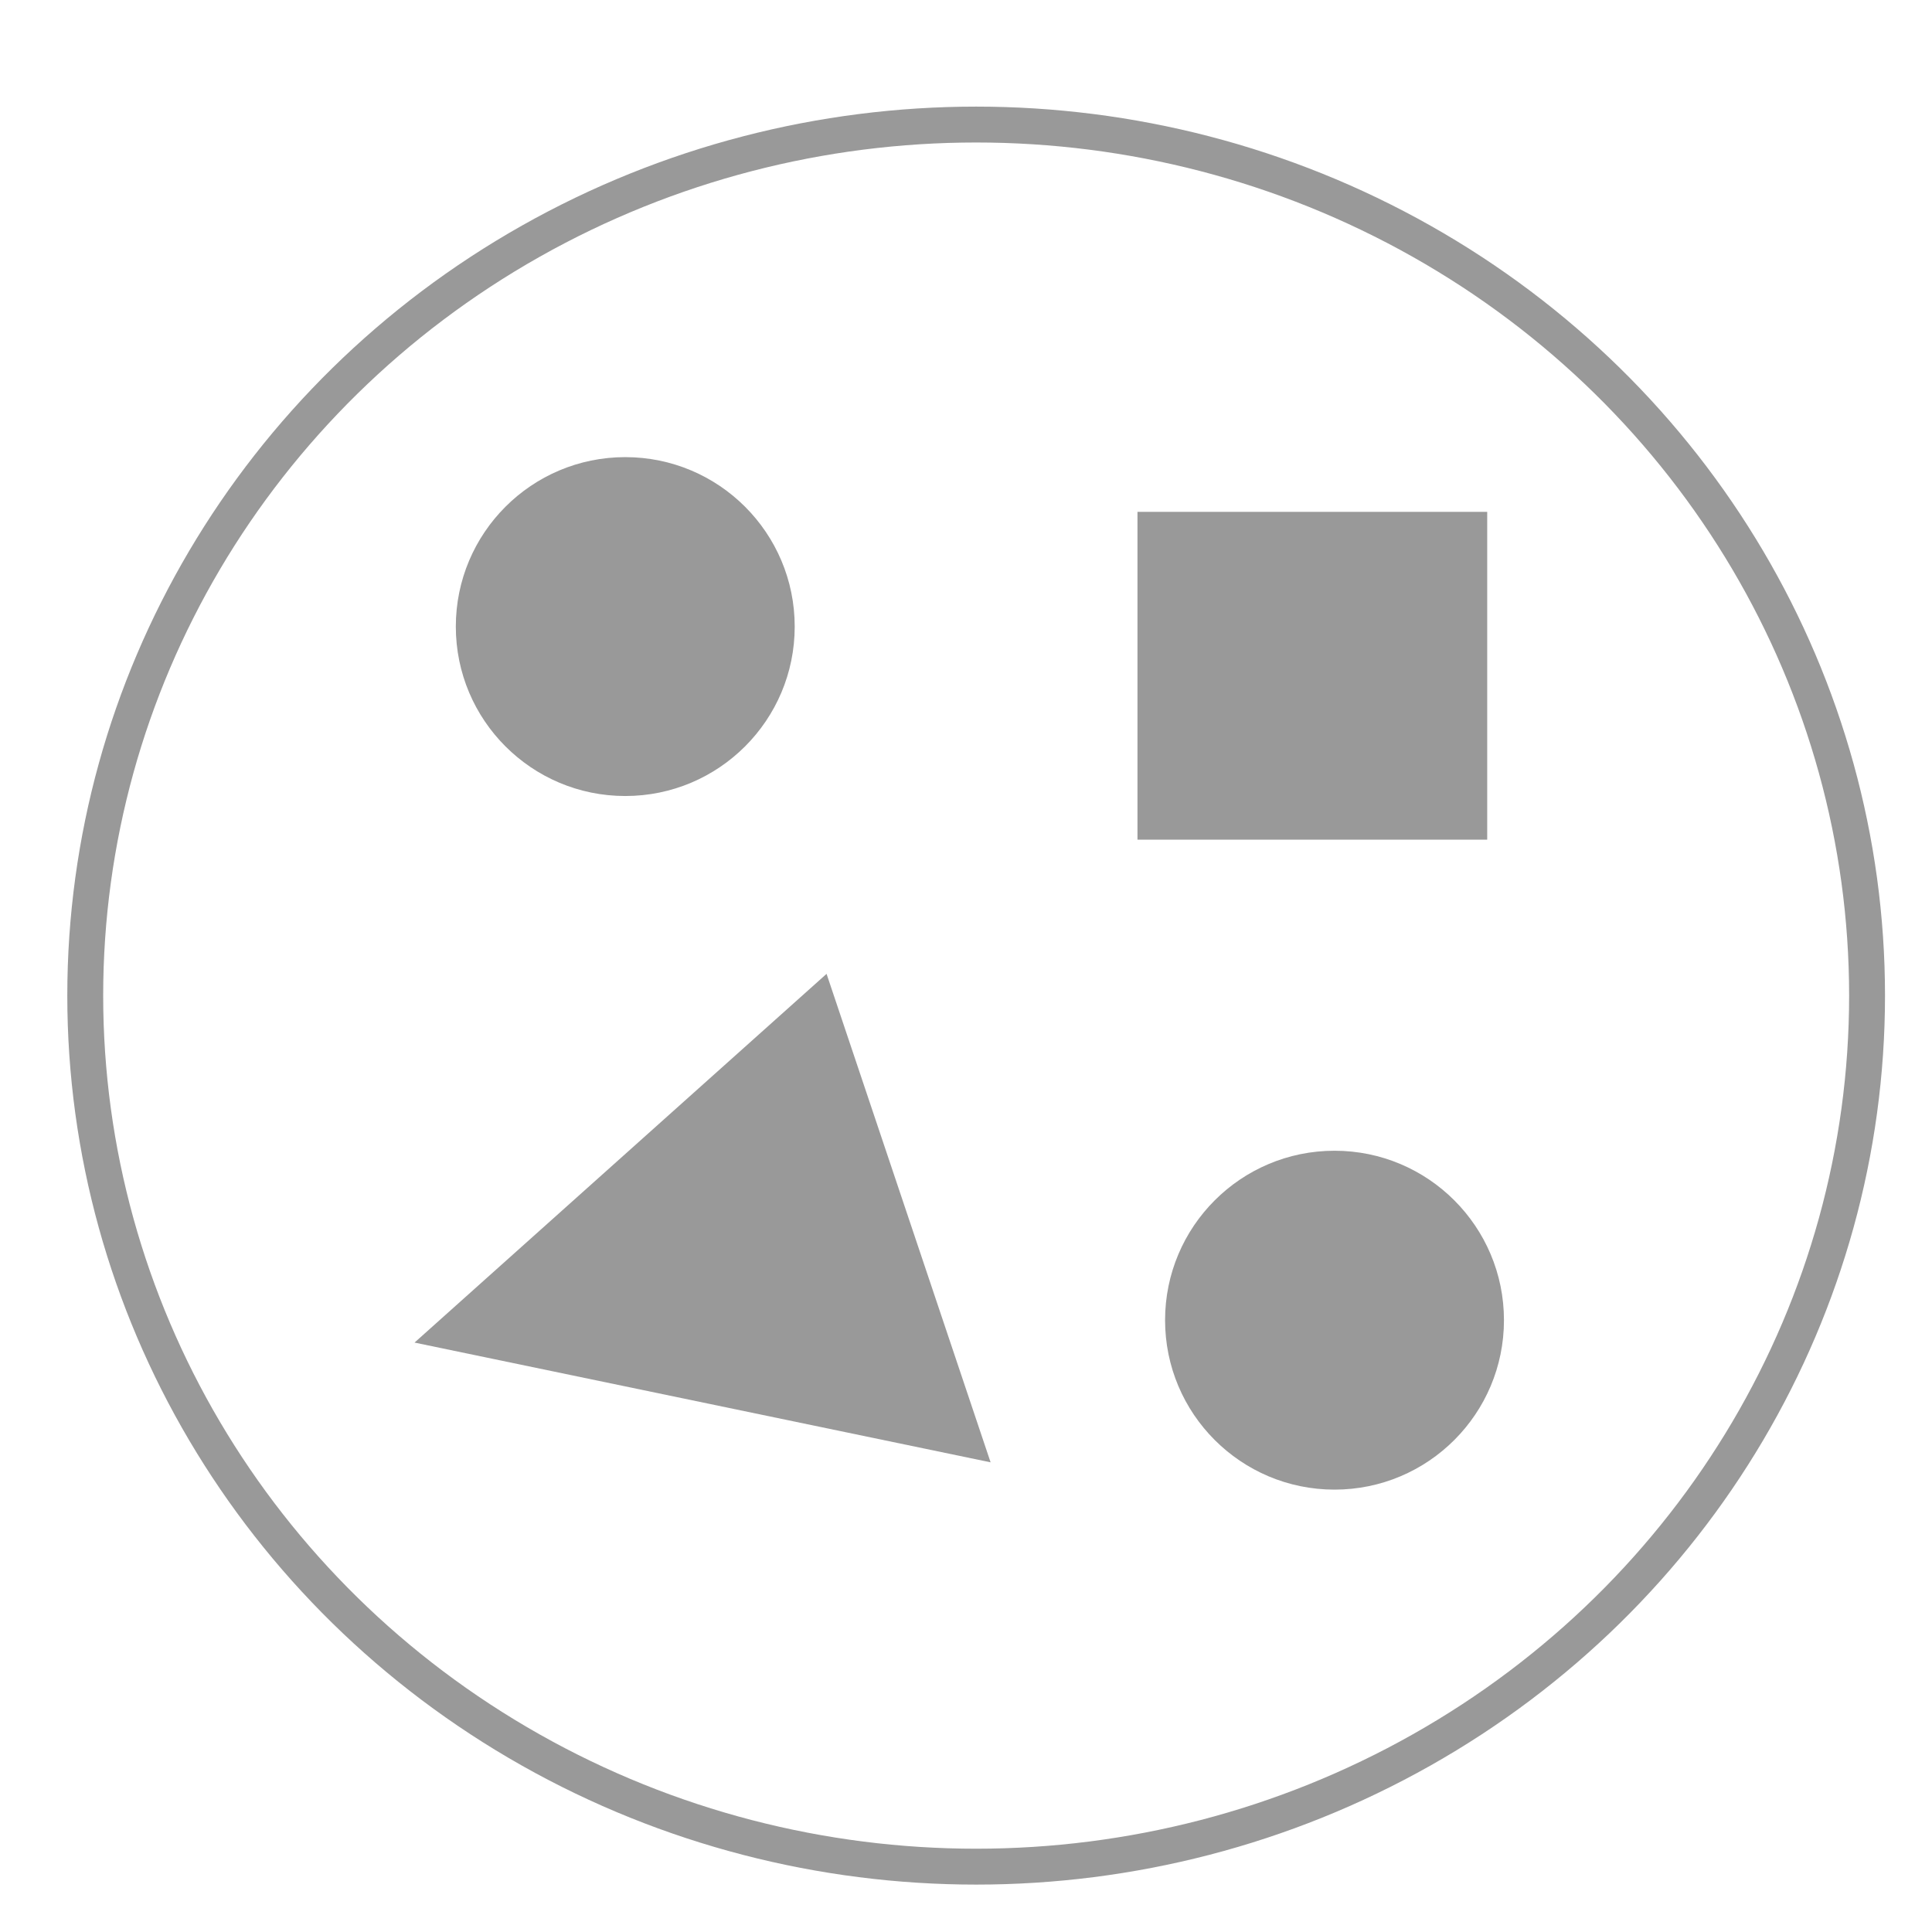 <?xml version="1.0" encoding="UTF-8" standalone="no"?>
<!-- Created with Inkscape (http://www.inkscape.org/) -->

<svg
   version="1.1"
   id="svg2"
   width="192"
   height="192"
   viewBox="0 0 192 192"
   sodipodi:docname="groups.png"
   inkscape:version="1.2.2 (b0a8486541, 2022-12-01)"
   xml:space="preserve"
   xmlns:inkscape="http://www.inkscape.org/namespaces/inkscape"
   xmlns:sodipodi="http://sodipodi.sourceforge.net/DTD/sodipodi-0.dtd"
   xmlns="http://www.w3.org/2000/svg"
   xmlns:svg="http://www.w3.org/2000/svg"
   xmlns:rdf="http://www.w3.org/1999/02/22-rdf-syntax-ns#"
   xmlns:cc="http://creativecommons.org/ns#"
   xmlns:dc="http://purl.org/dc/elements/1.1/"><defs
     id="defs6" /><sodipodi:namedview
     pagecolor="#ffffff"
     bordercolor="#666666"
     borderopacity="1"
     objecttolerance="10"
     gridtolerance="10"
     guidetolerance="10"
     inkscape:pageopacity="0"
     inkscape:pageshadow="2"
     inkscape:window-width="2509"
     inkscape:window-height="1011"
     id="namedview4"
     showgrid="false"
     inkscape:zoom="1.7383042"
     inkscape:cx="-27.613119"
     inkscape:cy="57.239694"
     inkscape:window-x="51"
     inkscape:window-y="32"
     inkscape:window-maximized="1"
     inkscape:current-layer="svg2"
     inkscape:showpageshadow="2"
     inkscape:pagecheckerboard="0"
     inkscape:deskcolor="#d1d1d1" /><ellipse
     style="fill:none;stroke:#999999;stroke-width:3.566;stroke-linecap:round;stroke-linejoin:round;paint-order:markers stroke fill;stroke-dasharray:none"
     id="path36597"
     cx="97.009"
     cy="98.942"
     rx="88.538"
     ry="86.564" /><circle
     style="fill:#999999;fill-opacity:1;stroke-width:3.566;stroke-linecap:square;paint-order:markers stroke fill"
     id="path348"
     cx="62.138"
     cy="62.268"
     r="16.839" /><rect
     style="fill:#999999;fill-opacity:1;stroke-width:3.566;stroke-linecap:square;paint-order:markers stroke fill"
     id="rect747"
     width="34.756"
     height="32.578"
     x="113.041"
     y="50.867" /><circle
     style="fill:#999999;fill-opacity:1;stroke-width:3.566;stroke-linecap:square;paint-order:markers stroke fill"
     id="path348-6"
     cx="132.623"
     cy="131.198"
     r="16.839" /><path
     style="fill:#999999;fill-opacity:1;stroke:none;stroke-width:1px;stroke-linecap:butt;stroke-linejoin:miter;stroke-opacity:1"
     d="m 41.196,133.424 57.249,11.901 -16.302,-48.545 z"
     id="path857"
     sodipodi:nodetypes="cccc" /></svg>
